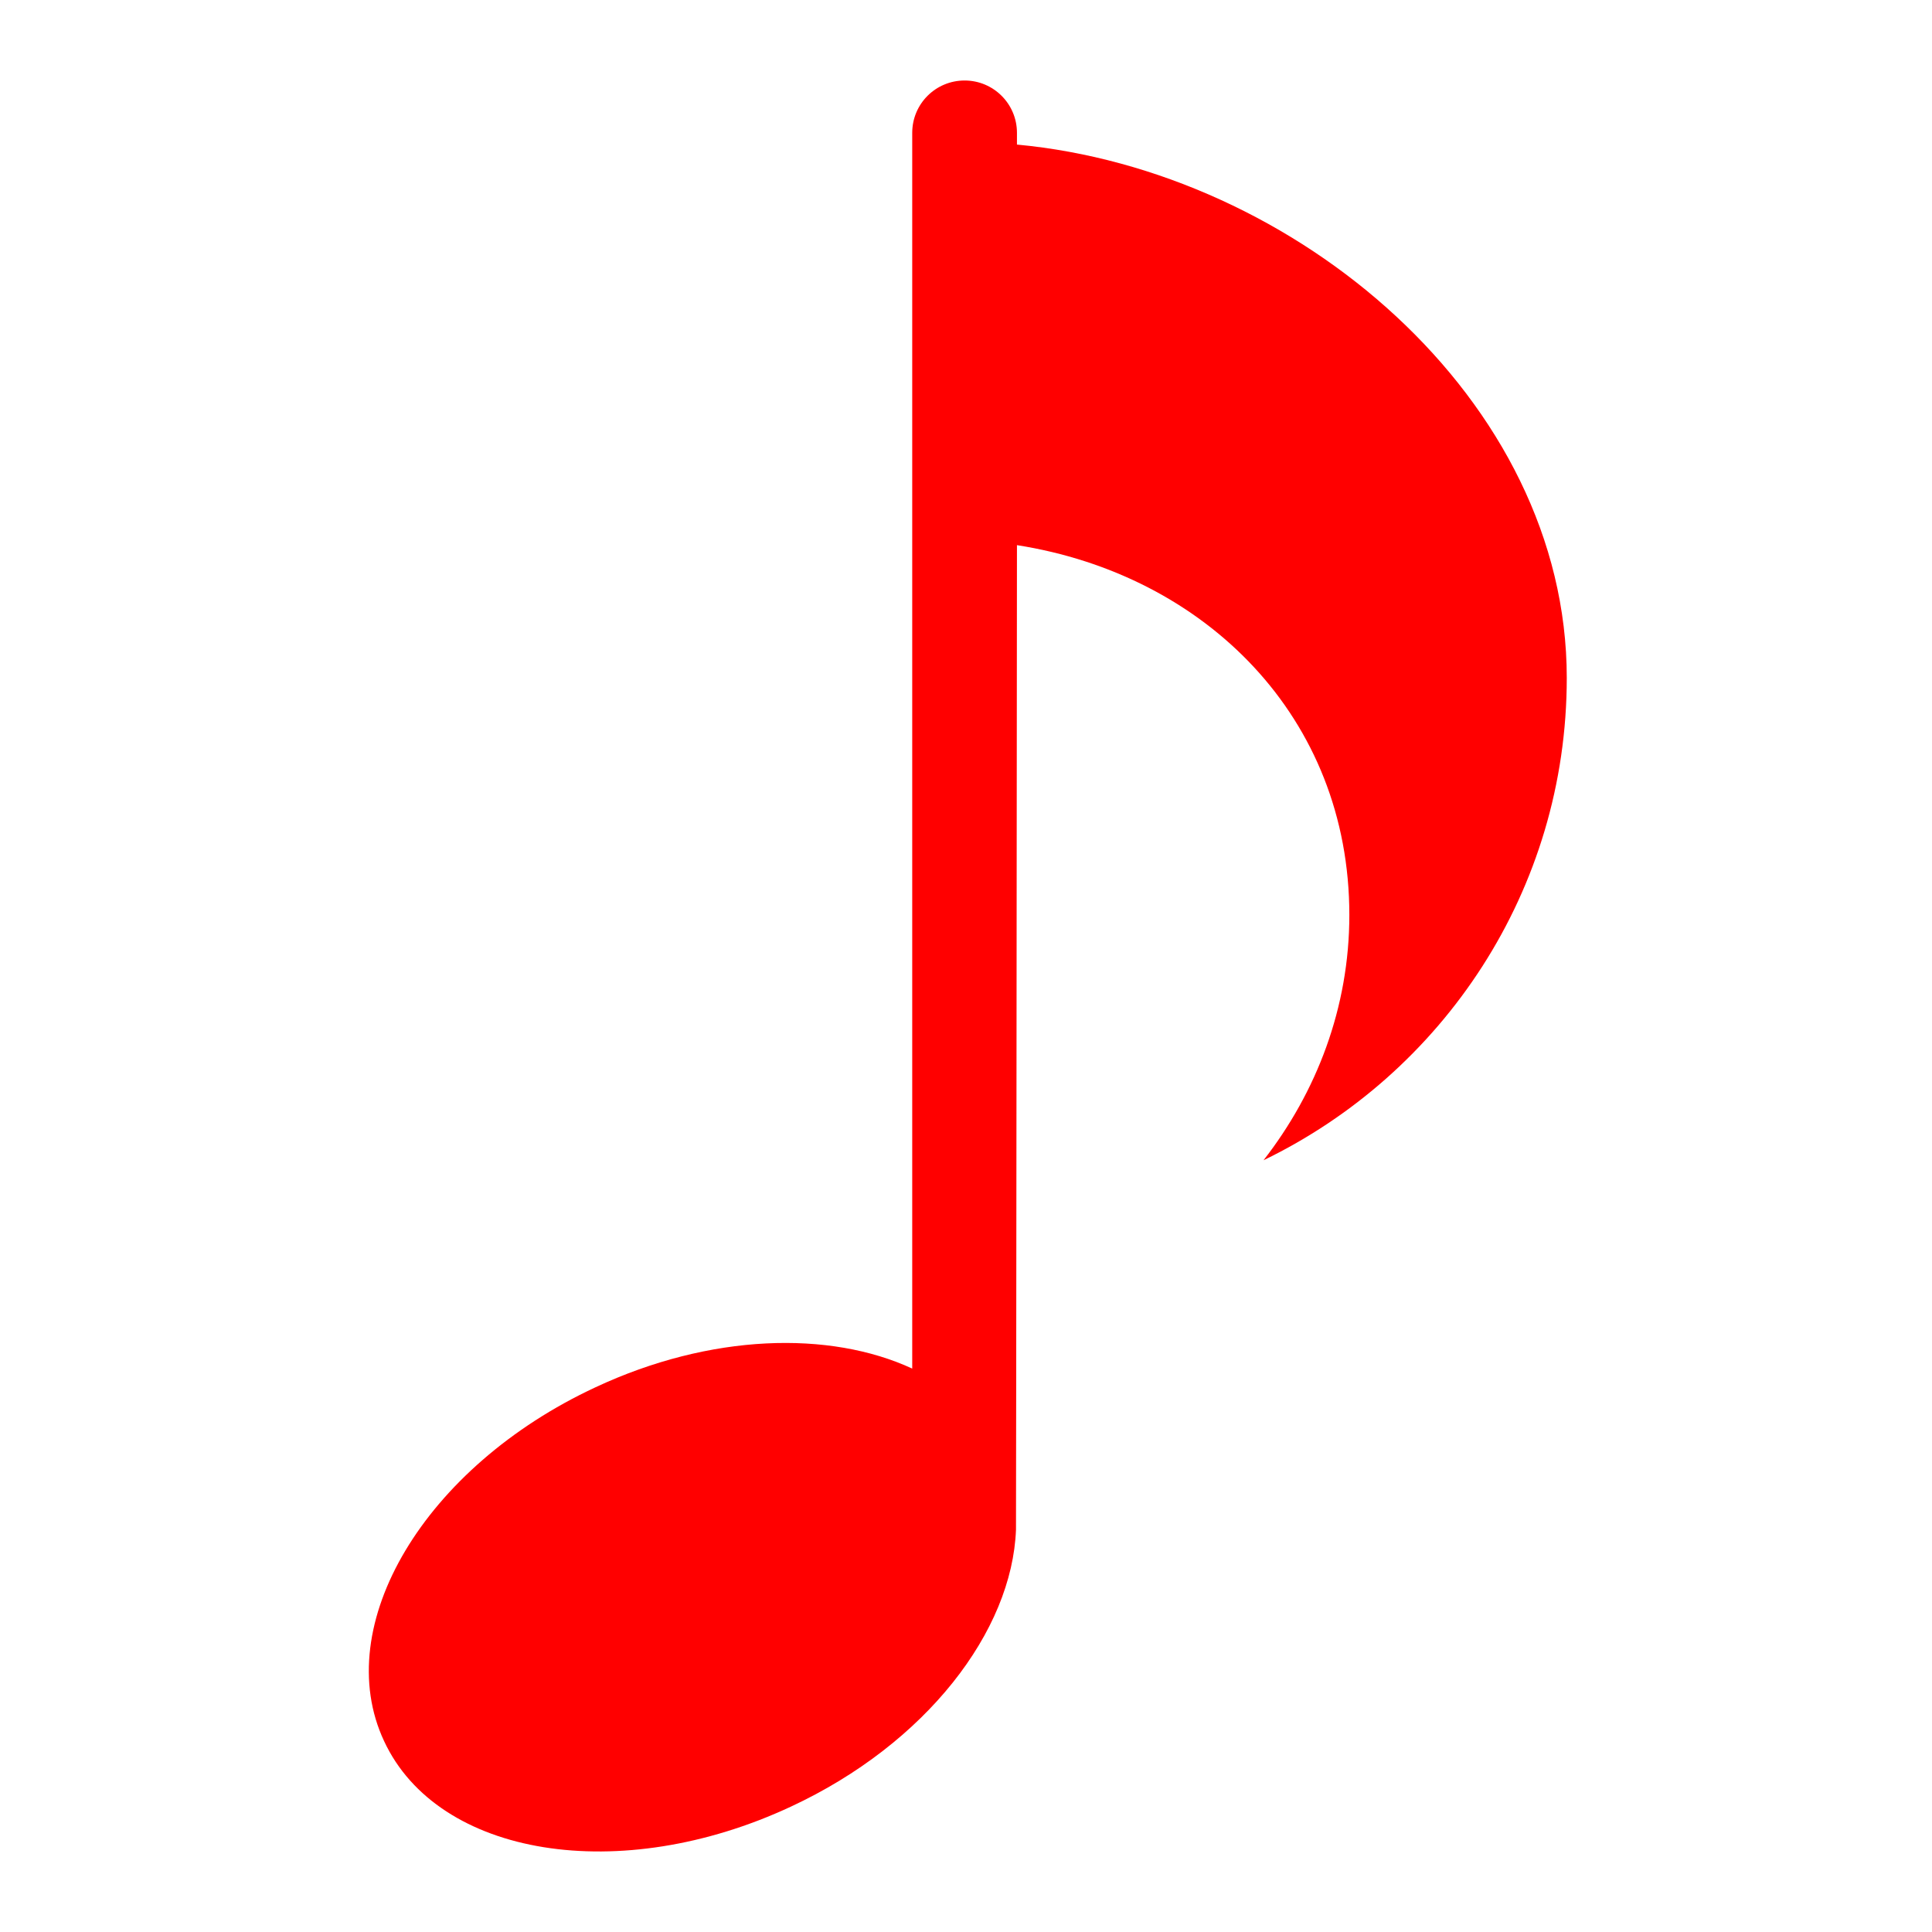 <svg viewBox="0 0 24 24" xmlns="http://www.w3.org/2000/svg">
  <path d="M12.633, 1.796l-0, -0.146c-0, -0.36 -0.292, -0.65 -0.65, -0.65c-0.36, 0 -0.651, 0.29 -0.651, 0.65l-0, 15.351c-1.027, -0.475 -2.507, -0.435 -3.934, 0.232c-2.123, 0.988 -3.3, 2.957 -2.627, 4.395c0.67, 1.441 2.934, 1.804 5.055, 0.814c1.68, -0.782 2.748, -2.179 2.795, -3.441c0.002, -0.021 0.012, -12.229 0.012, -12.229c2.34, 0.367 4.129, 2.137 4.129, 4.594c-0, 1.153 -0.408, 2.202 -1.066, 3.047c2.227, -1.077 3.767, -3.351 3.767, -5.992c-0, -3.459 -3.368, -6.302 -6.83, -6.625" style="fill: rgb(255, 0, 0);"/>
</svg>
